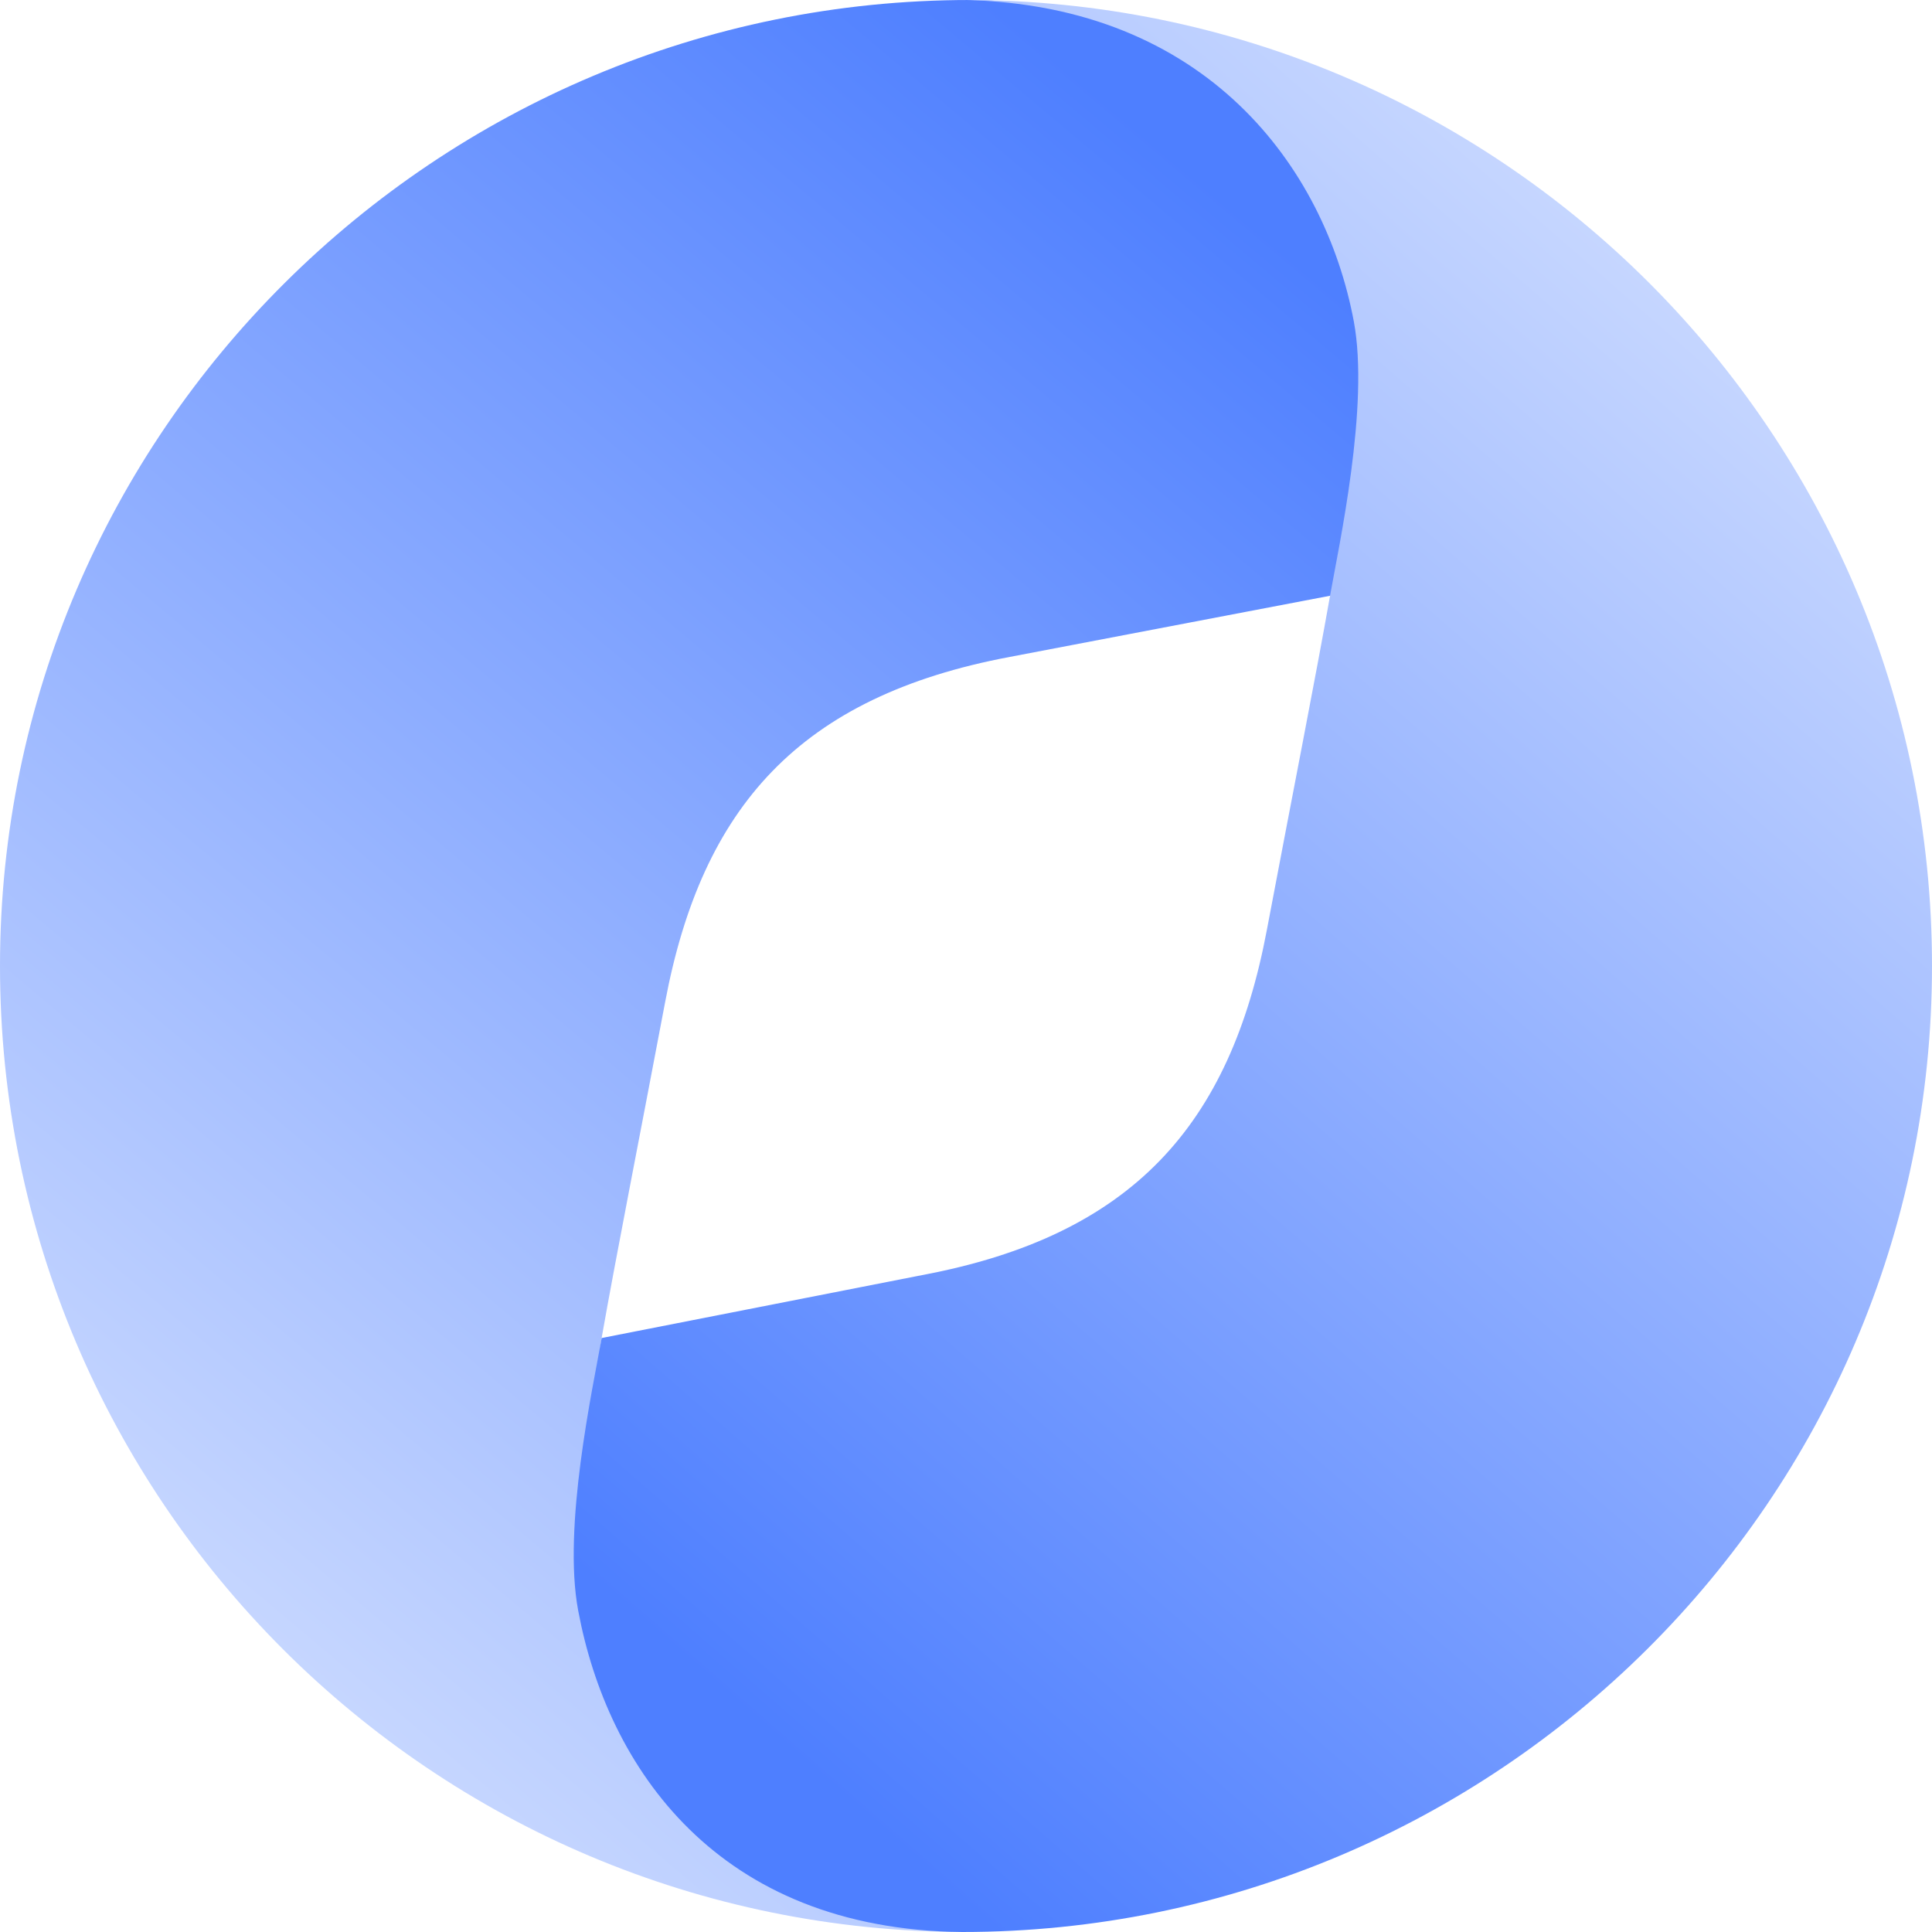 <?xml version="1.0" encoding="UTF-8"?>
<svg width="120px" height="120px" viewBox="0 0 120 120" version="1.1" xmlns="http://www.w3.org/2000/svg" xmlns:xlink="http://www.w3.org/1999/xlink">
    <title>yandexcloud</title>
    <defs>
        <linearGradient x1="24.812%" y1="100%" x2="80.665%" y2="5.605%" id="linearGradient-1">
            <stop stop-color="#D2DFFF" offset="0%"></stop>
            <stop stop-color="#4E7FFF" offset="100%"></stop>
        </linearGradient>
        <linearGradient x1="74.714%" y1="-2.37801667e-06%" x2="18.522%" y2="91.606%" id="linearGradient-2">
            <stop stop-color="#D2DFFF" offset="0%"></stop>
            <stop stop-color="#4E7FFF" offset="100%"></stop>
        </linearGradient>
    </defs>
    <g id="Page-1" stroke="none" stroke-width="1" fill="none" fill-rule="evenodd">
        <g id="yandexcloud" transform="translate(-0, 0)" fill-rule="nonzero">
            <path d="M60,120 C45.09,119.64 39.188,109.673 37.386,100.047 C36.408,94.814 36.837,86.114 37.386,83.008 C38.279,77.947 39.72,70.672 41.315,62.23 C43.597,50.134 49.654,43.254 62.728,40.801 L84.113,36.717 C84.68,33.542 85.754,25.136 84.776,19.954 C82.957,10.226 75.459,0.154 60.24,2.17953e-06 C27.092,2.17953e-06 0,26.852 0,60 C0,93.148 26.852,120 60,120 Z" id="Path" fill="url(#linearGradient-1)"></path>
            <path d="M60,0 C74.91,0.36 82.288,10.346 84.089,19.971 C85.067,25.204 83.163,33.886 82.614,36.992 C81.721,42.053 80.28,49.328 78.685,57.77 C76.403,69.866 70.346,76.746 57.272,79.199 L37.371,83.107 C36.805,86.281 34.935,94.859 35.913,100.041 C37.731,109.769 44.541,119.846 59.76,120 C92.908,120 120,93.148 120,60 C120,26.852 93.148,0 60,0 Z" id="Path" fill="url(#linearGradient-2)"></path>
        </g>
    </g>
</svg>